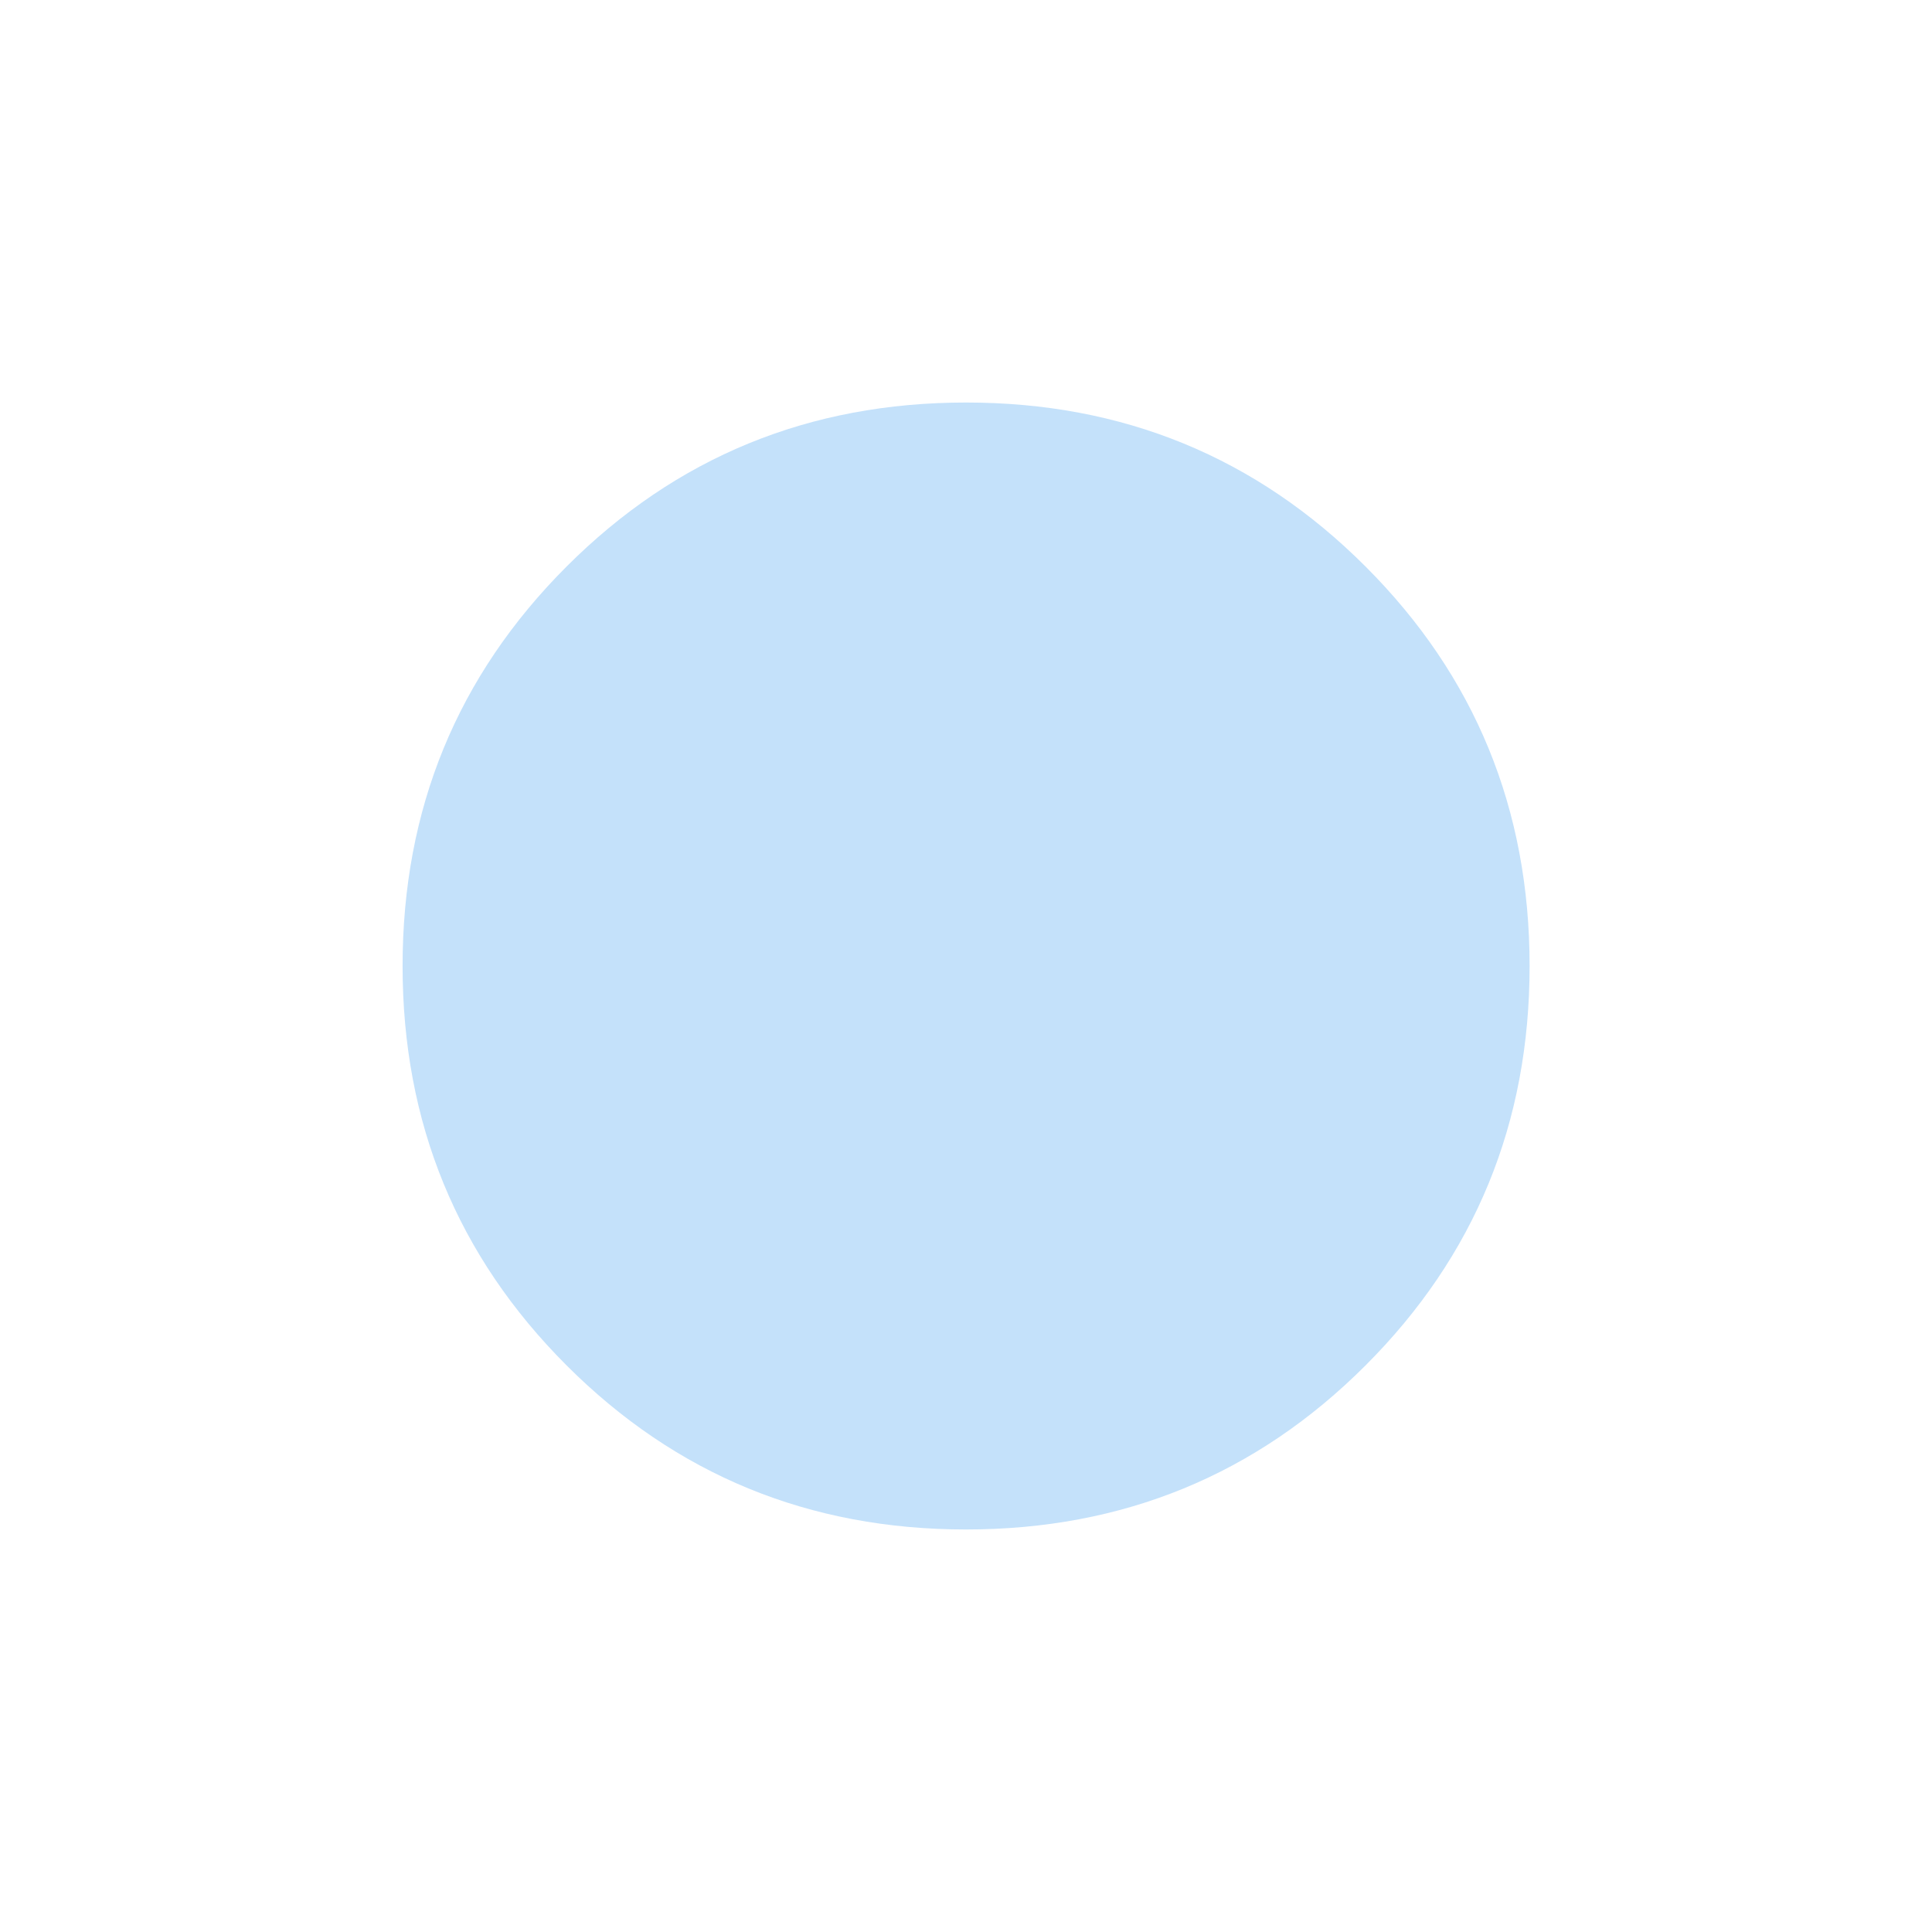 <svg width="32" height="32" viewBox="0 0 32 32" fill="none" xmlns="http://www.w3.org/2000/svg">
<mask id="mask0_686_14412" style="mask-type:alpha" maskUnits="userSpaceOnUse" x="0" y="0" width="32" height="32">
<rect width="32" height="32" fill="#D9D9D9"/>
</mask>
<g mask="url(#mask0_686_14412)">
<path d="M16.001 25.333C13.401 25.333 11.196 24.427 9.385 22.616C7.574 20.805 6.668 18.6 6.668 16C6.668 13.4 7.574 11.194 9.385 9.383C11.196 7.572 13.401 6.667 16.001 6.667C18.601 6.667 20.807 7.572 22.617 9.383C24.429 11.194 25.335 13.4 25.335 16C25.335 18.6 24.429 20.805 22.617 22.616C20.807 24.427 18.601 25.333 16.001 25.333Z" fill="#C4E1FA"/>
</g>
</svg>
